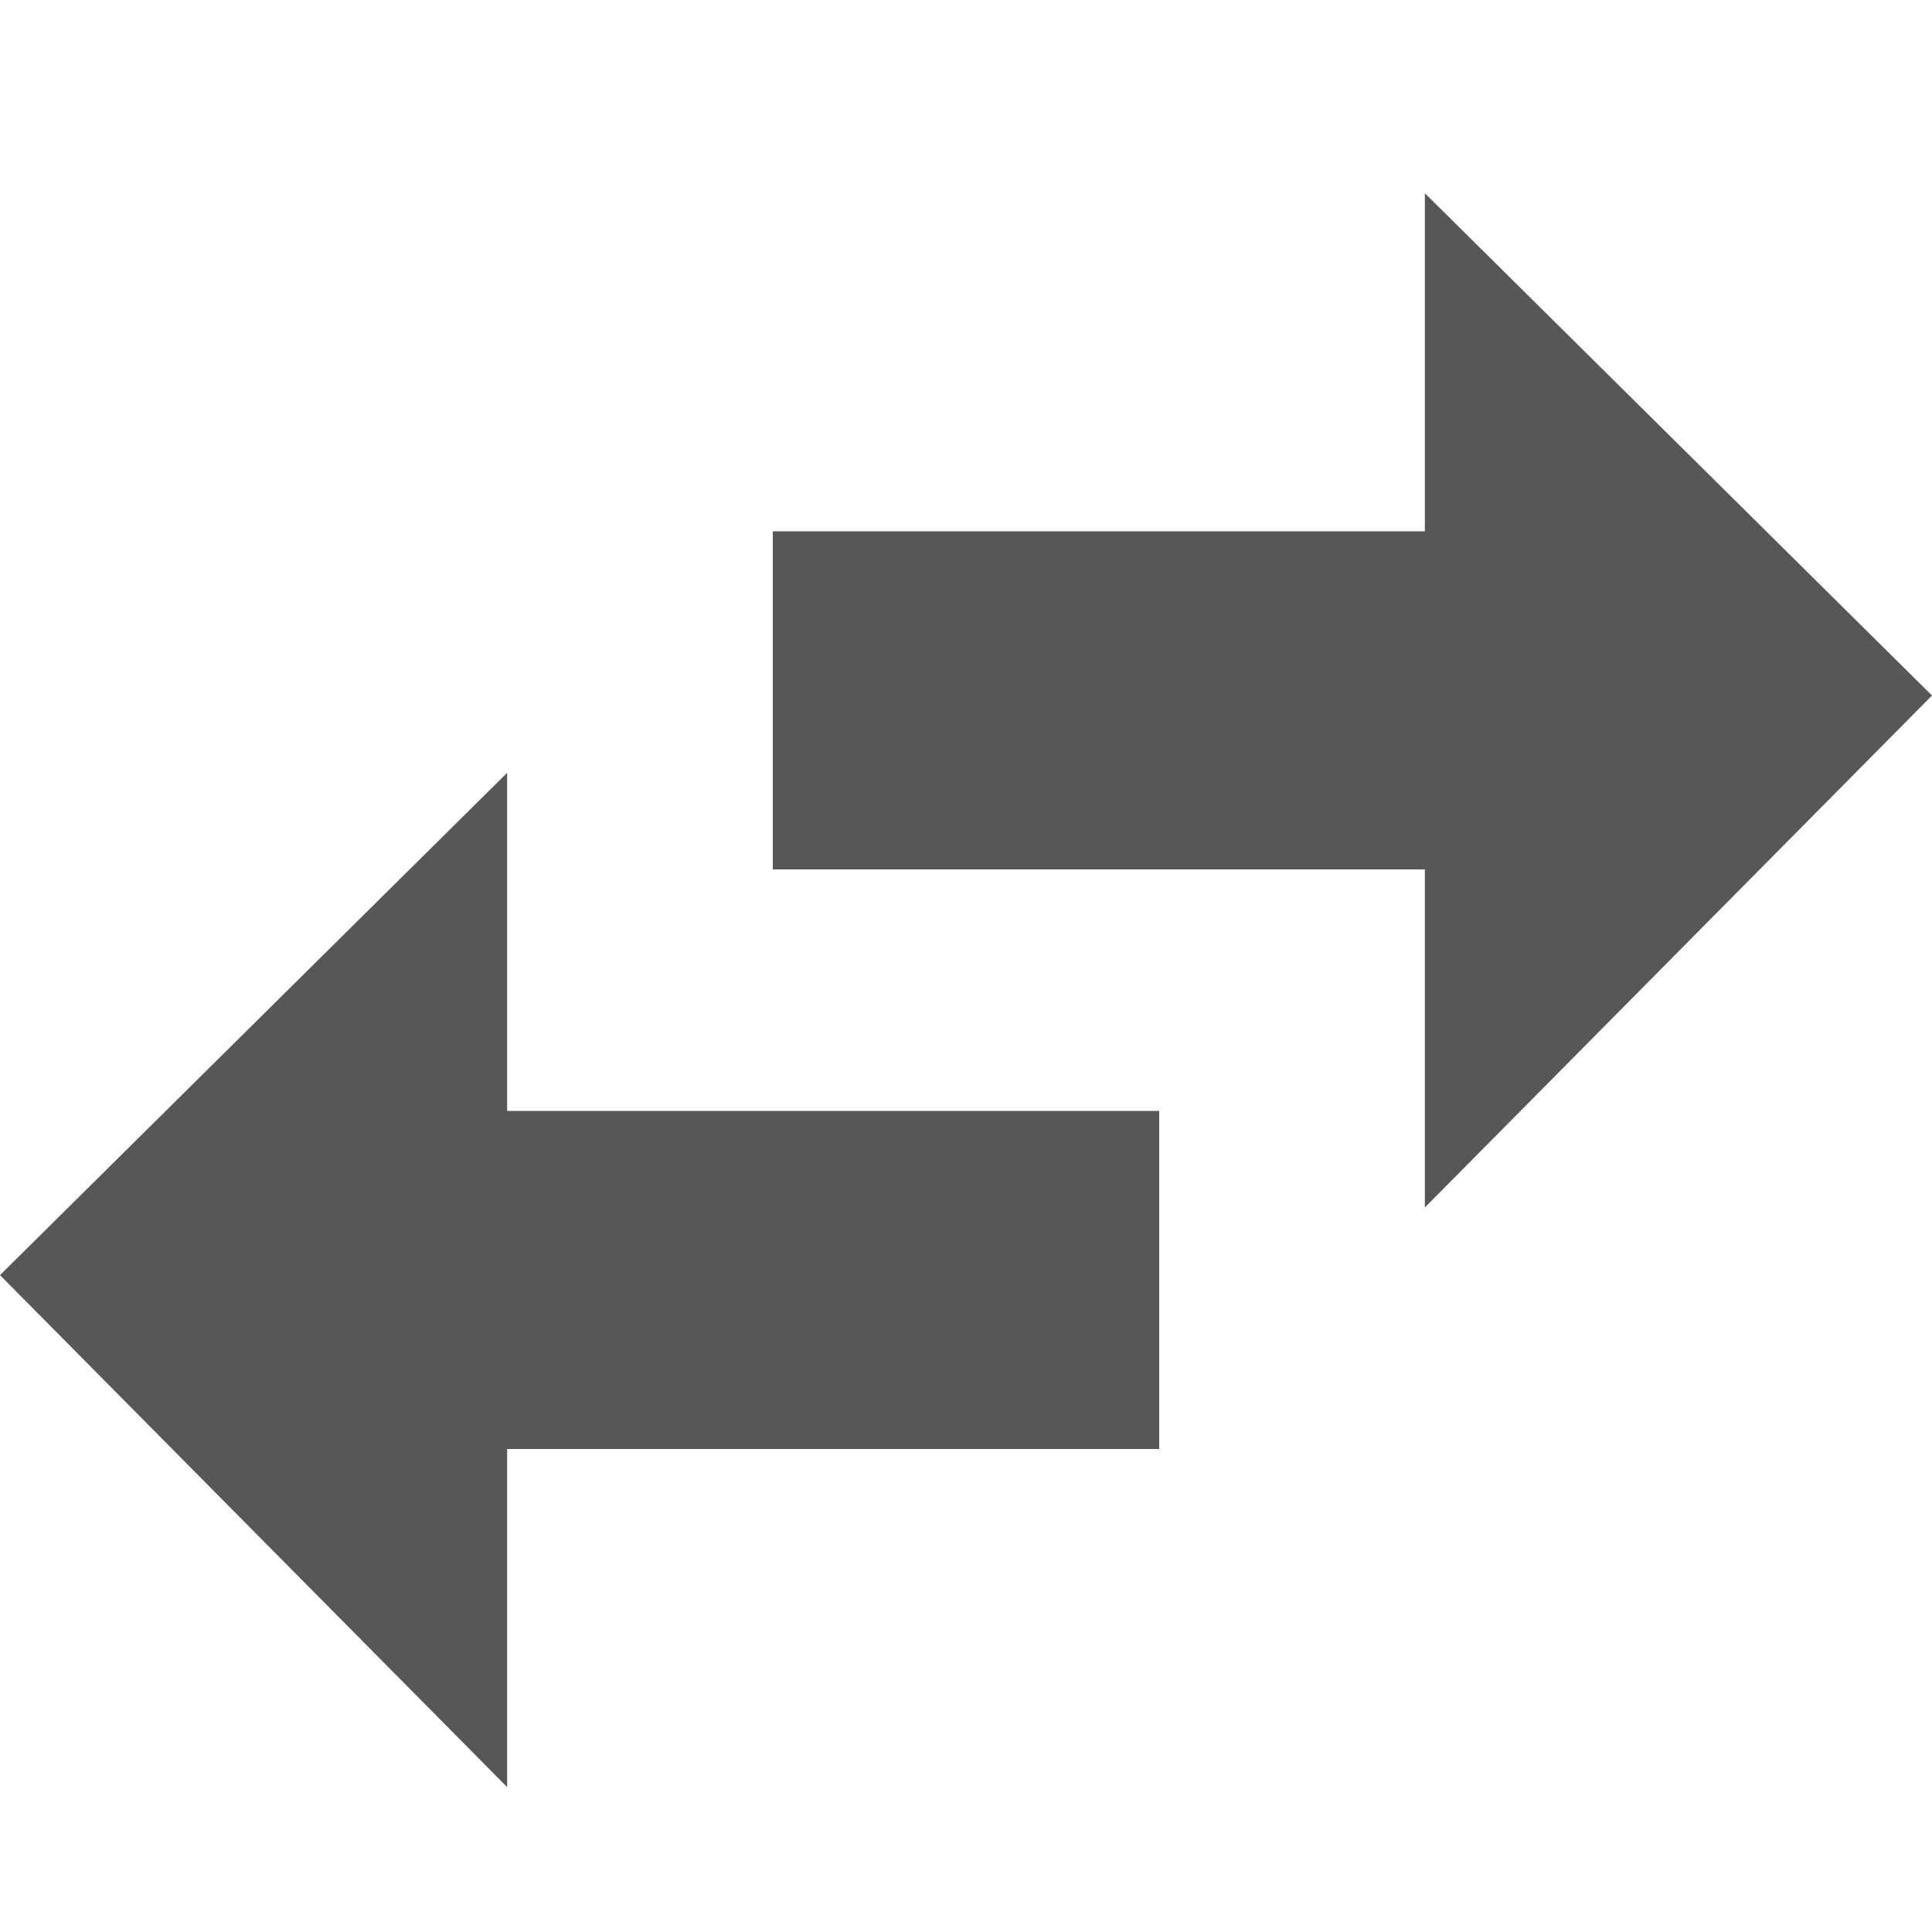 <svg xmlns="http://www.w3.org/2000/svg" width="20" height="20" viewBox="0 0 20 20">
  <g id="Group_211" data-name="Group 211" transform="translate(-4497 -843)">
    <g id="Group_208" data-name="Group 208" transform="translate(2 1.25)">
      <path id="Icon_open-arrow-thick-right" data-name="Icon open-arrow-thick-right" d="M8.75,0V3.5H2V7H8.75v3.5L14,5.2Z" transform="translate(4501 843.75)" fill="#575757"/>
      <path id="Icon_open-arrow-thick-right-2" data-name="Icon open-arrow-thick-right" d="M5.25,0V3.5H12V7H5.25v3.5L0,5.2Z" transform="translate(4495 849.75)" fill="#575757"/>
    </g>
    <rect id="Rectangle_61" data-name="Rectangle 61" width="20" height="20" transform="translate(4497 843)" fill="#575757" opacity="0"/>
  </g>
</svg>

